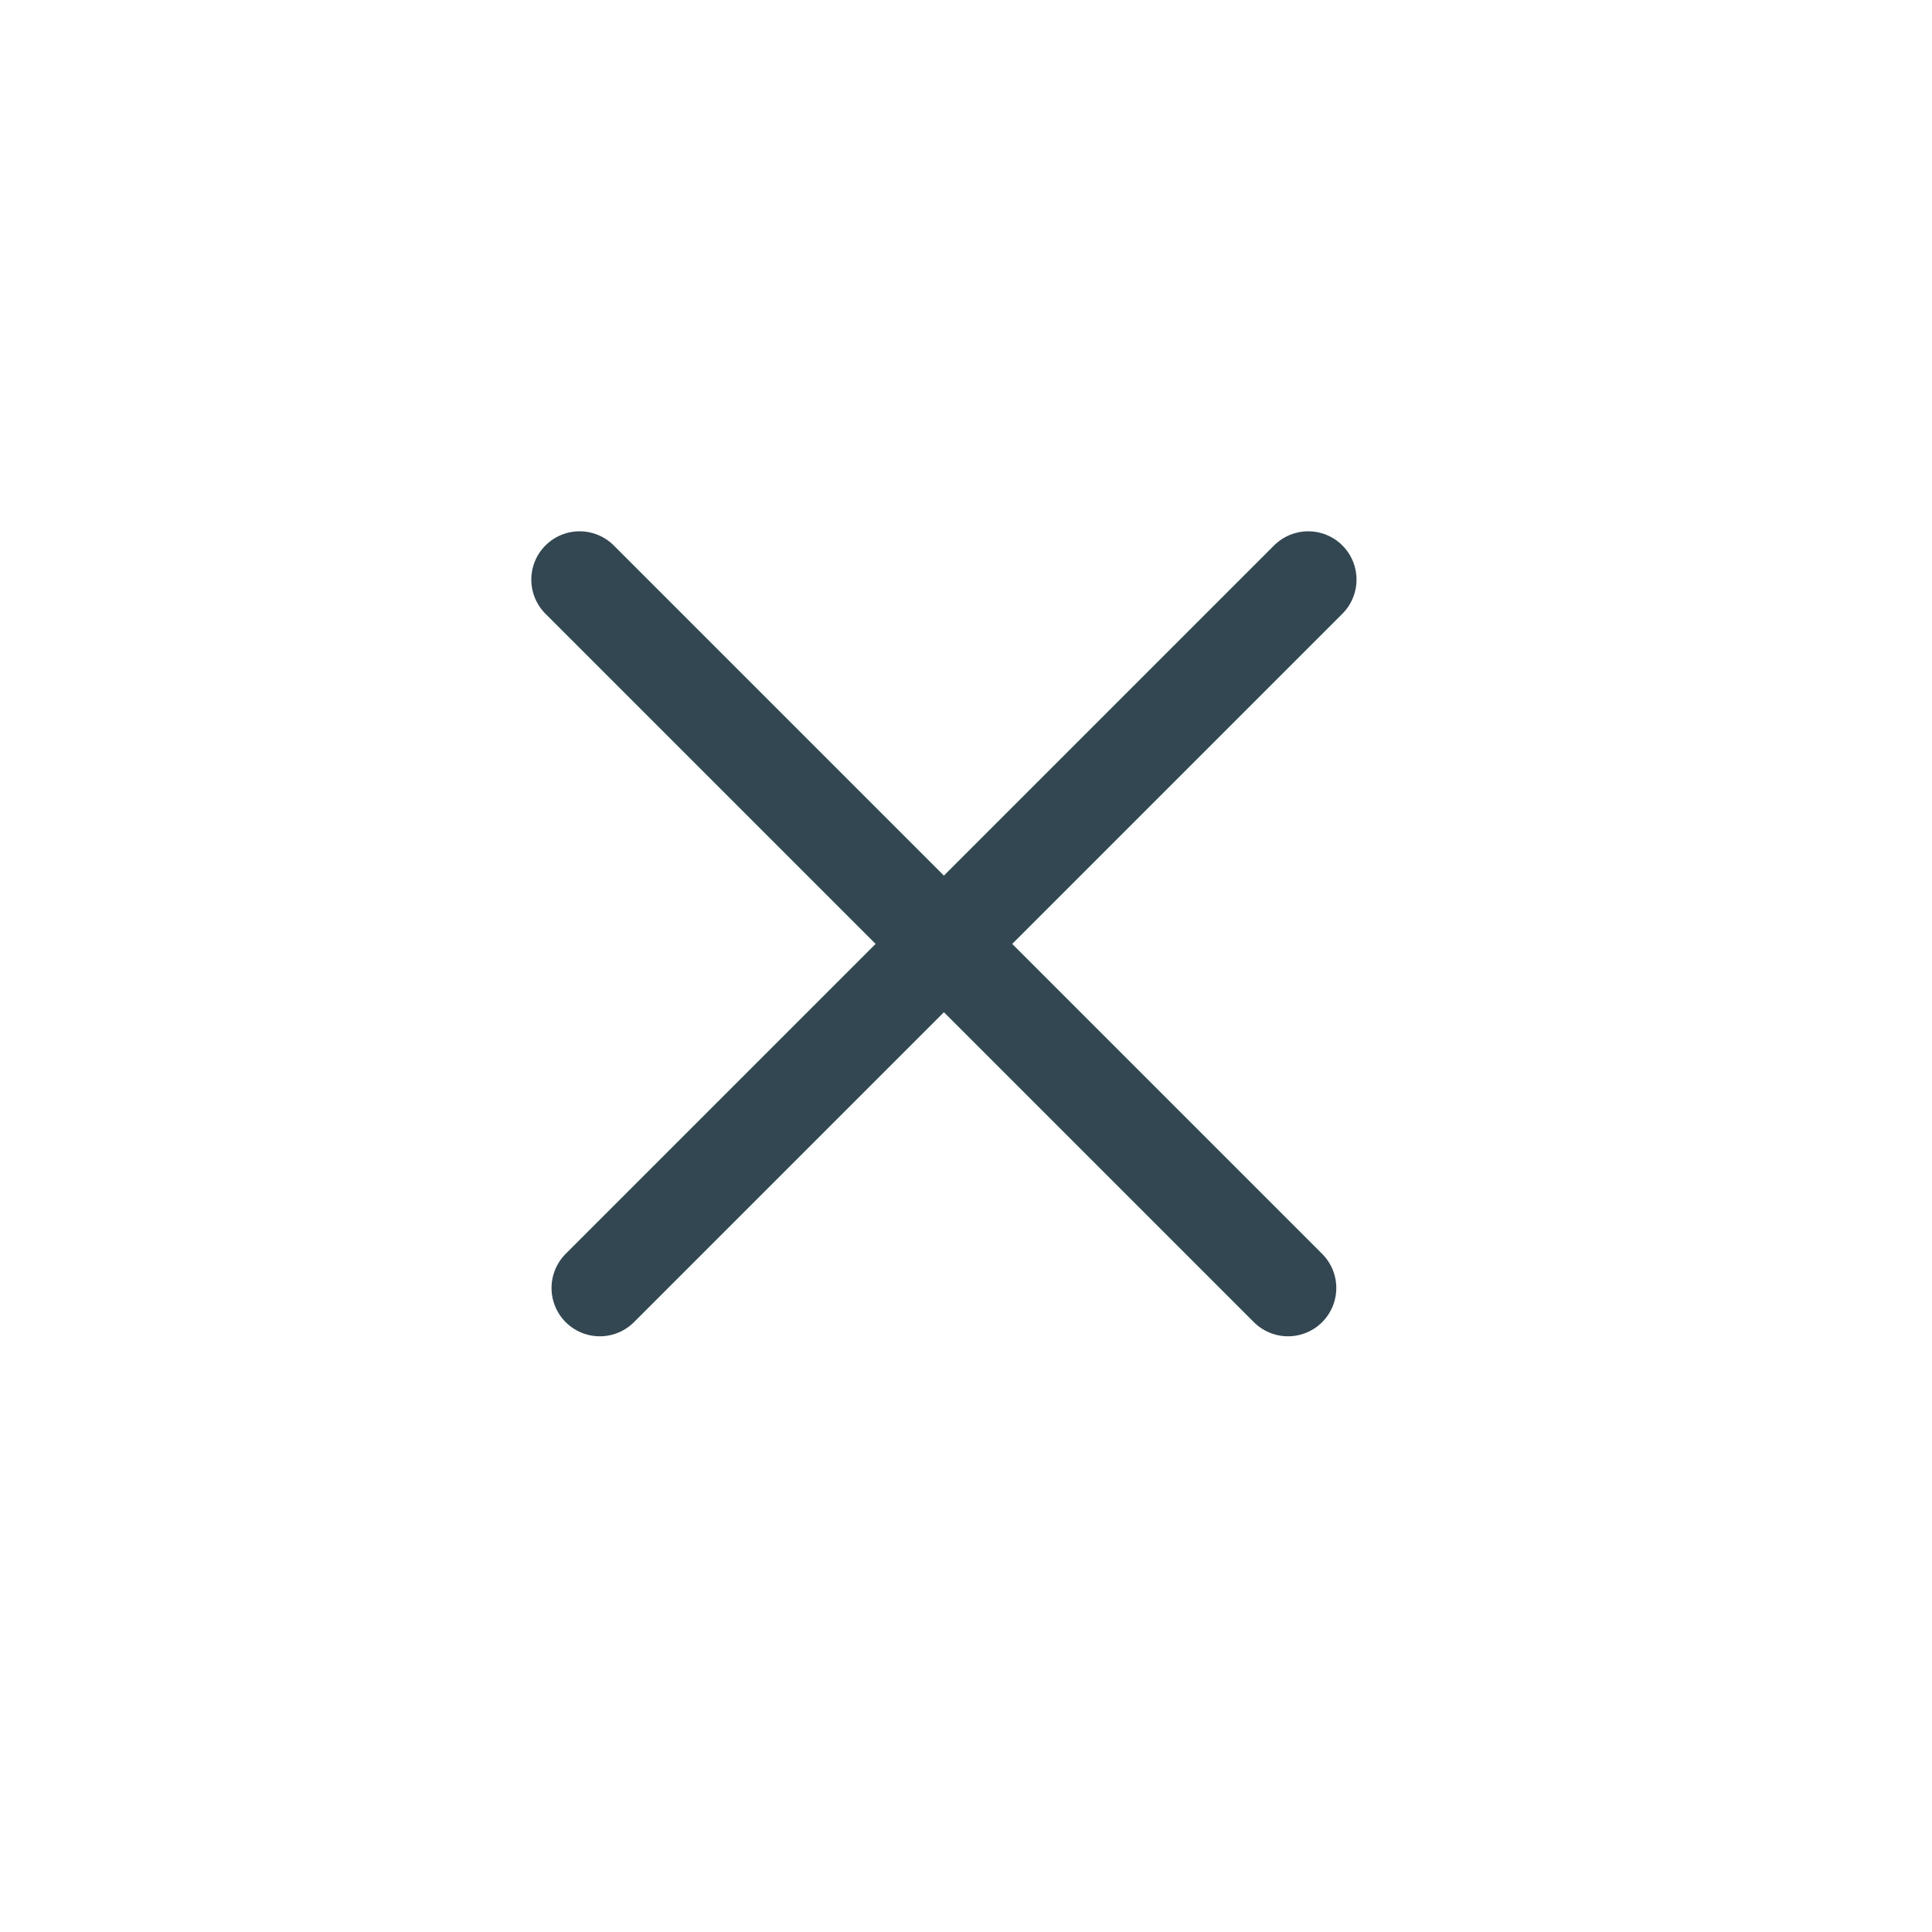 <svg width="30" height="30" viewBox="0 0 30 30" fill="none" xmlns="http://www.w3.org/2000/svg">
<path d="M9.314 20L20.314 9" stroke="#334752" stroke-width="1.5" stroke-linecap="round"/>
<path d="M20 20L9 9" stroke="#334752" stroke-width="1.5" stroke-linecap="round"/>
</svg>
